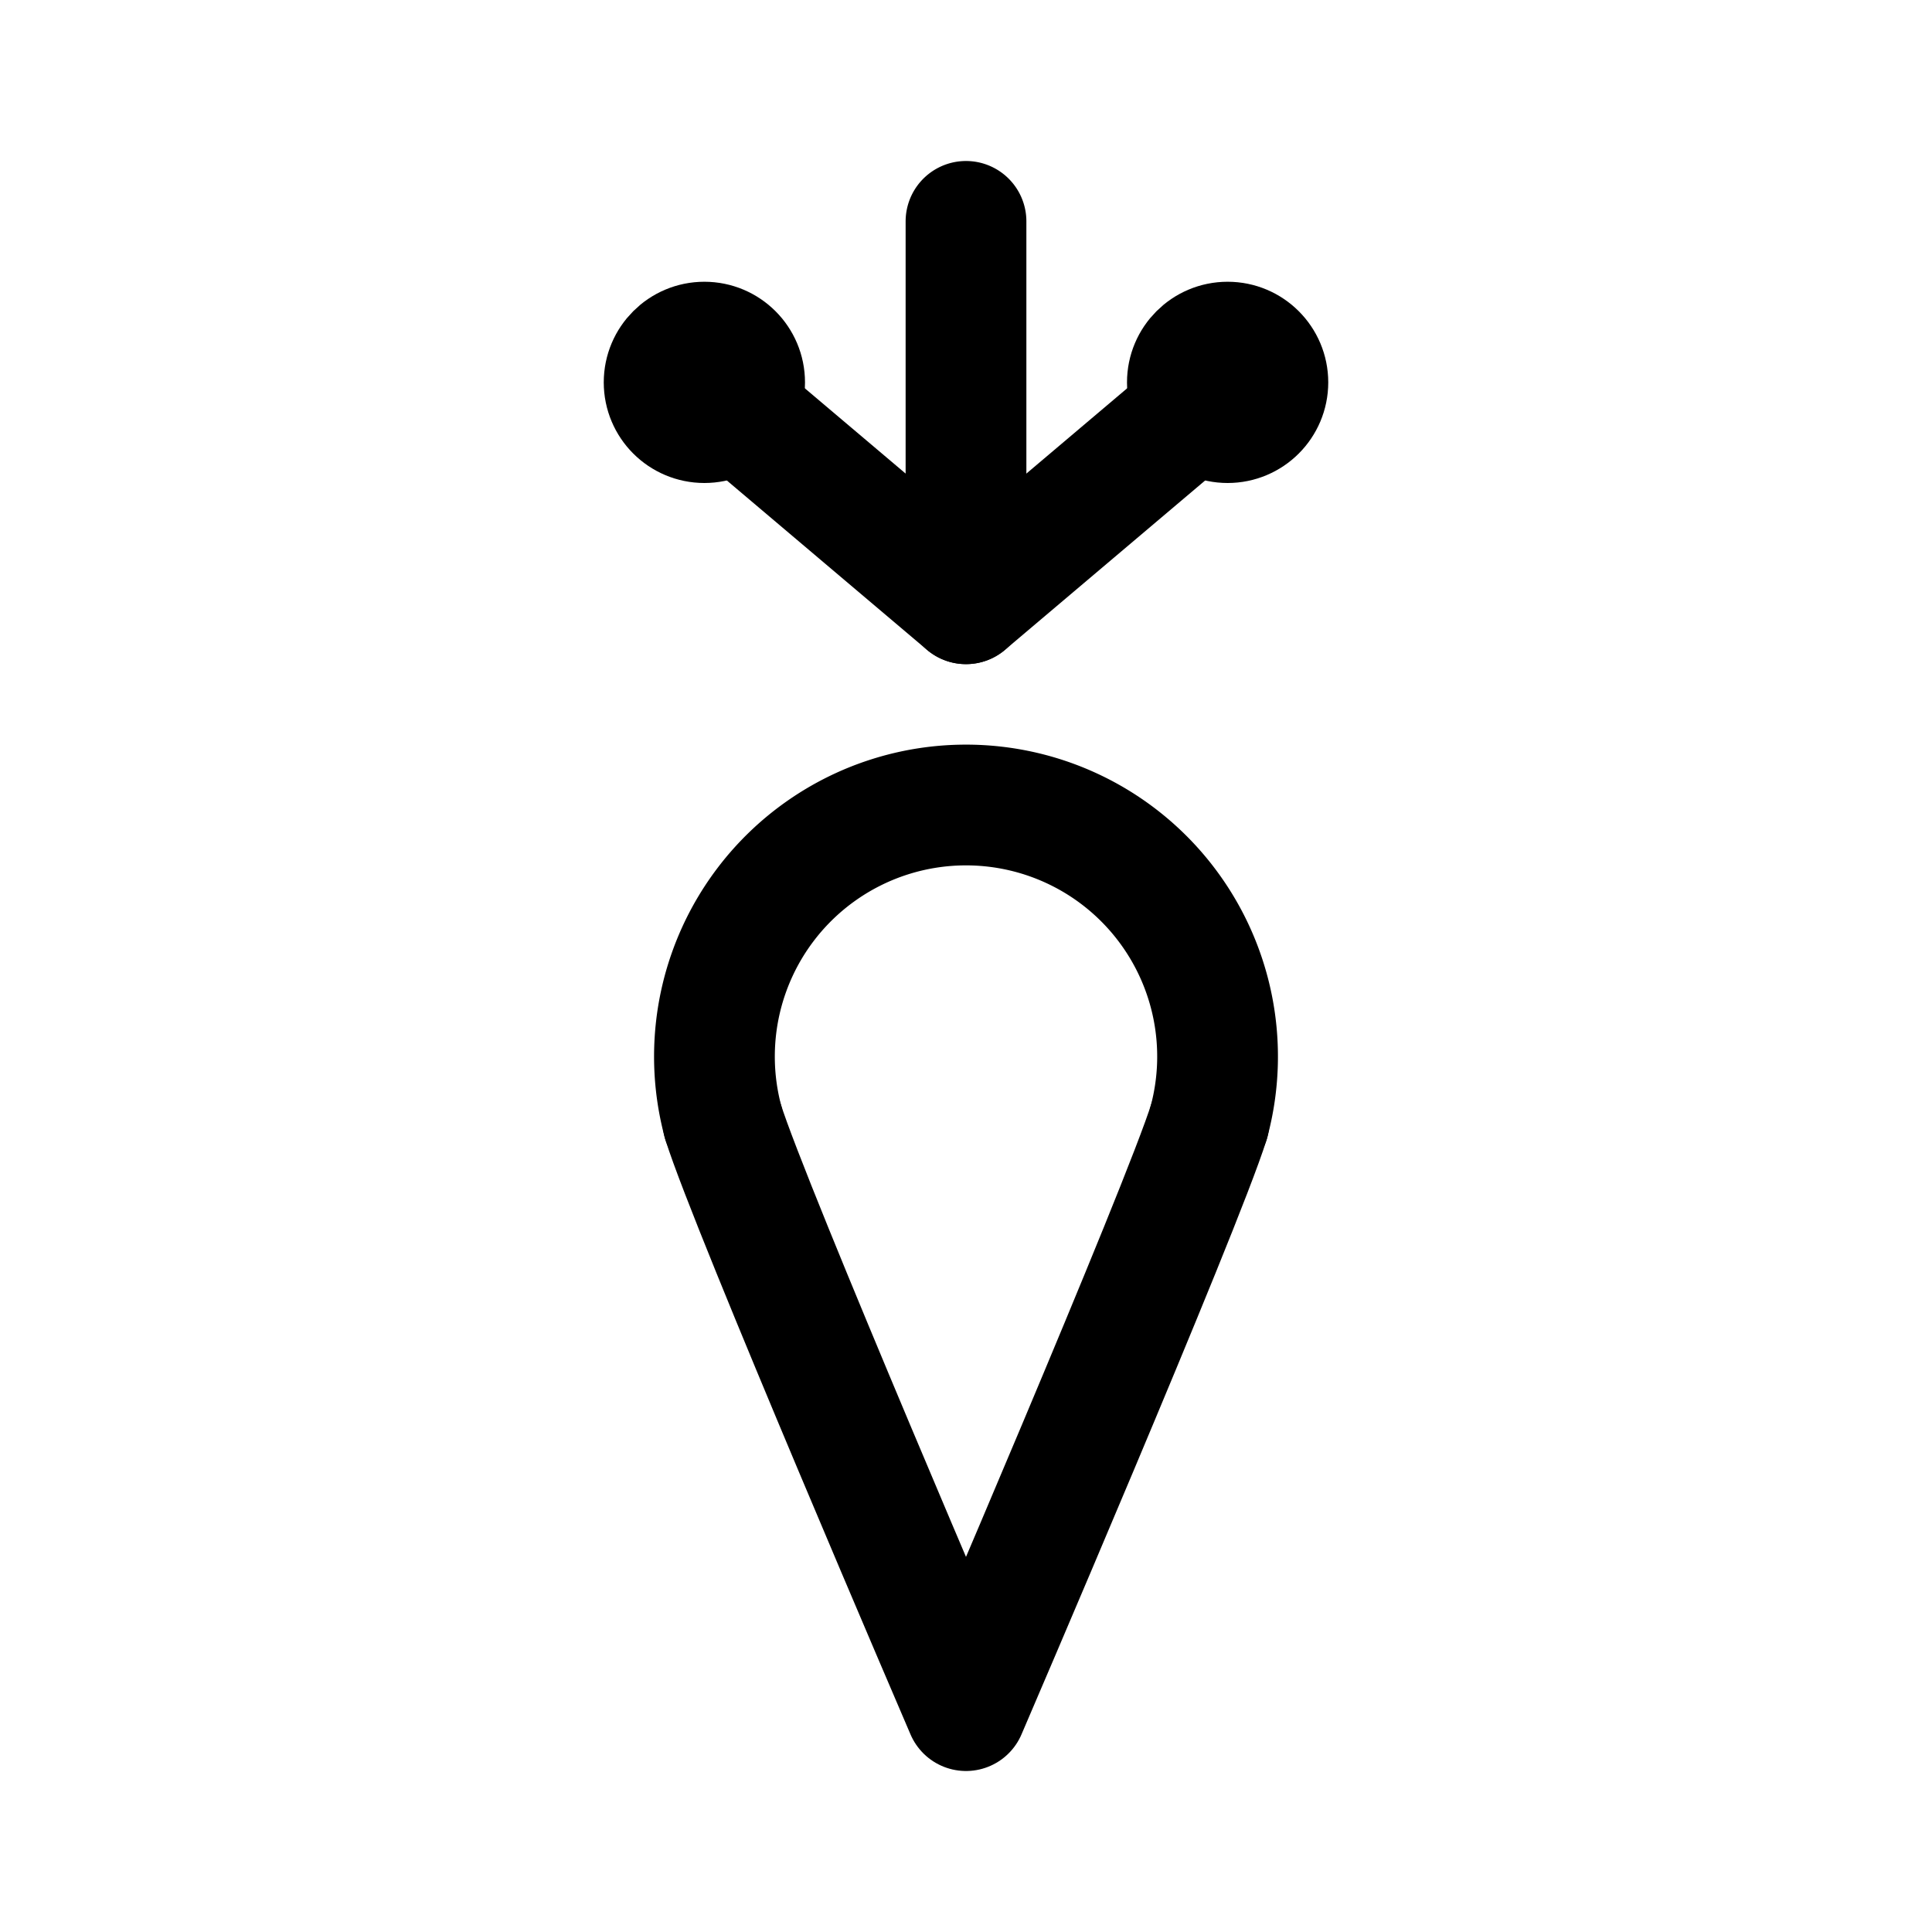 <svg xmlns="http://www.w3.org/2000/svg" width="192" height="192" fill="none" viewBox="0 0 192 192"><path stroke="#000" stroke-linecap="round" stroke-linejoin="round" stroke-width="12" d="M120.148 111.47a24.99 24.99 0 0 0-4.314-21.689A25 25 0 0 0 96 80a25 25 0 0 0-24.148 31.47M96 22v38M70 38l26 22"/><circle cx="70" cy="38" r="5" stroke="#000" stroke-linecap="round" stroke-linejoin="round" stroke-width="10"/><circle cx="122" cy="38" r="5" stroke="#000" stroke-linecap="round" stroke-linejoin="round" stroke-width="10"/><path stroke="#000" stroke-linecap="round" stroke-linejoin="round" stroke-width="12" d="M122 38 96 60m-24.15 51.47C74.5 120 96 170 96 170m24.15-58.53C117.5 120 96 170 96 170"/></svg>